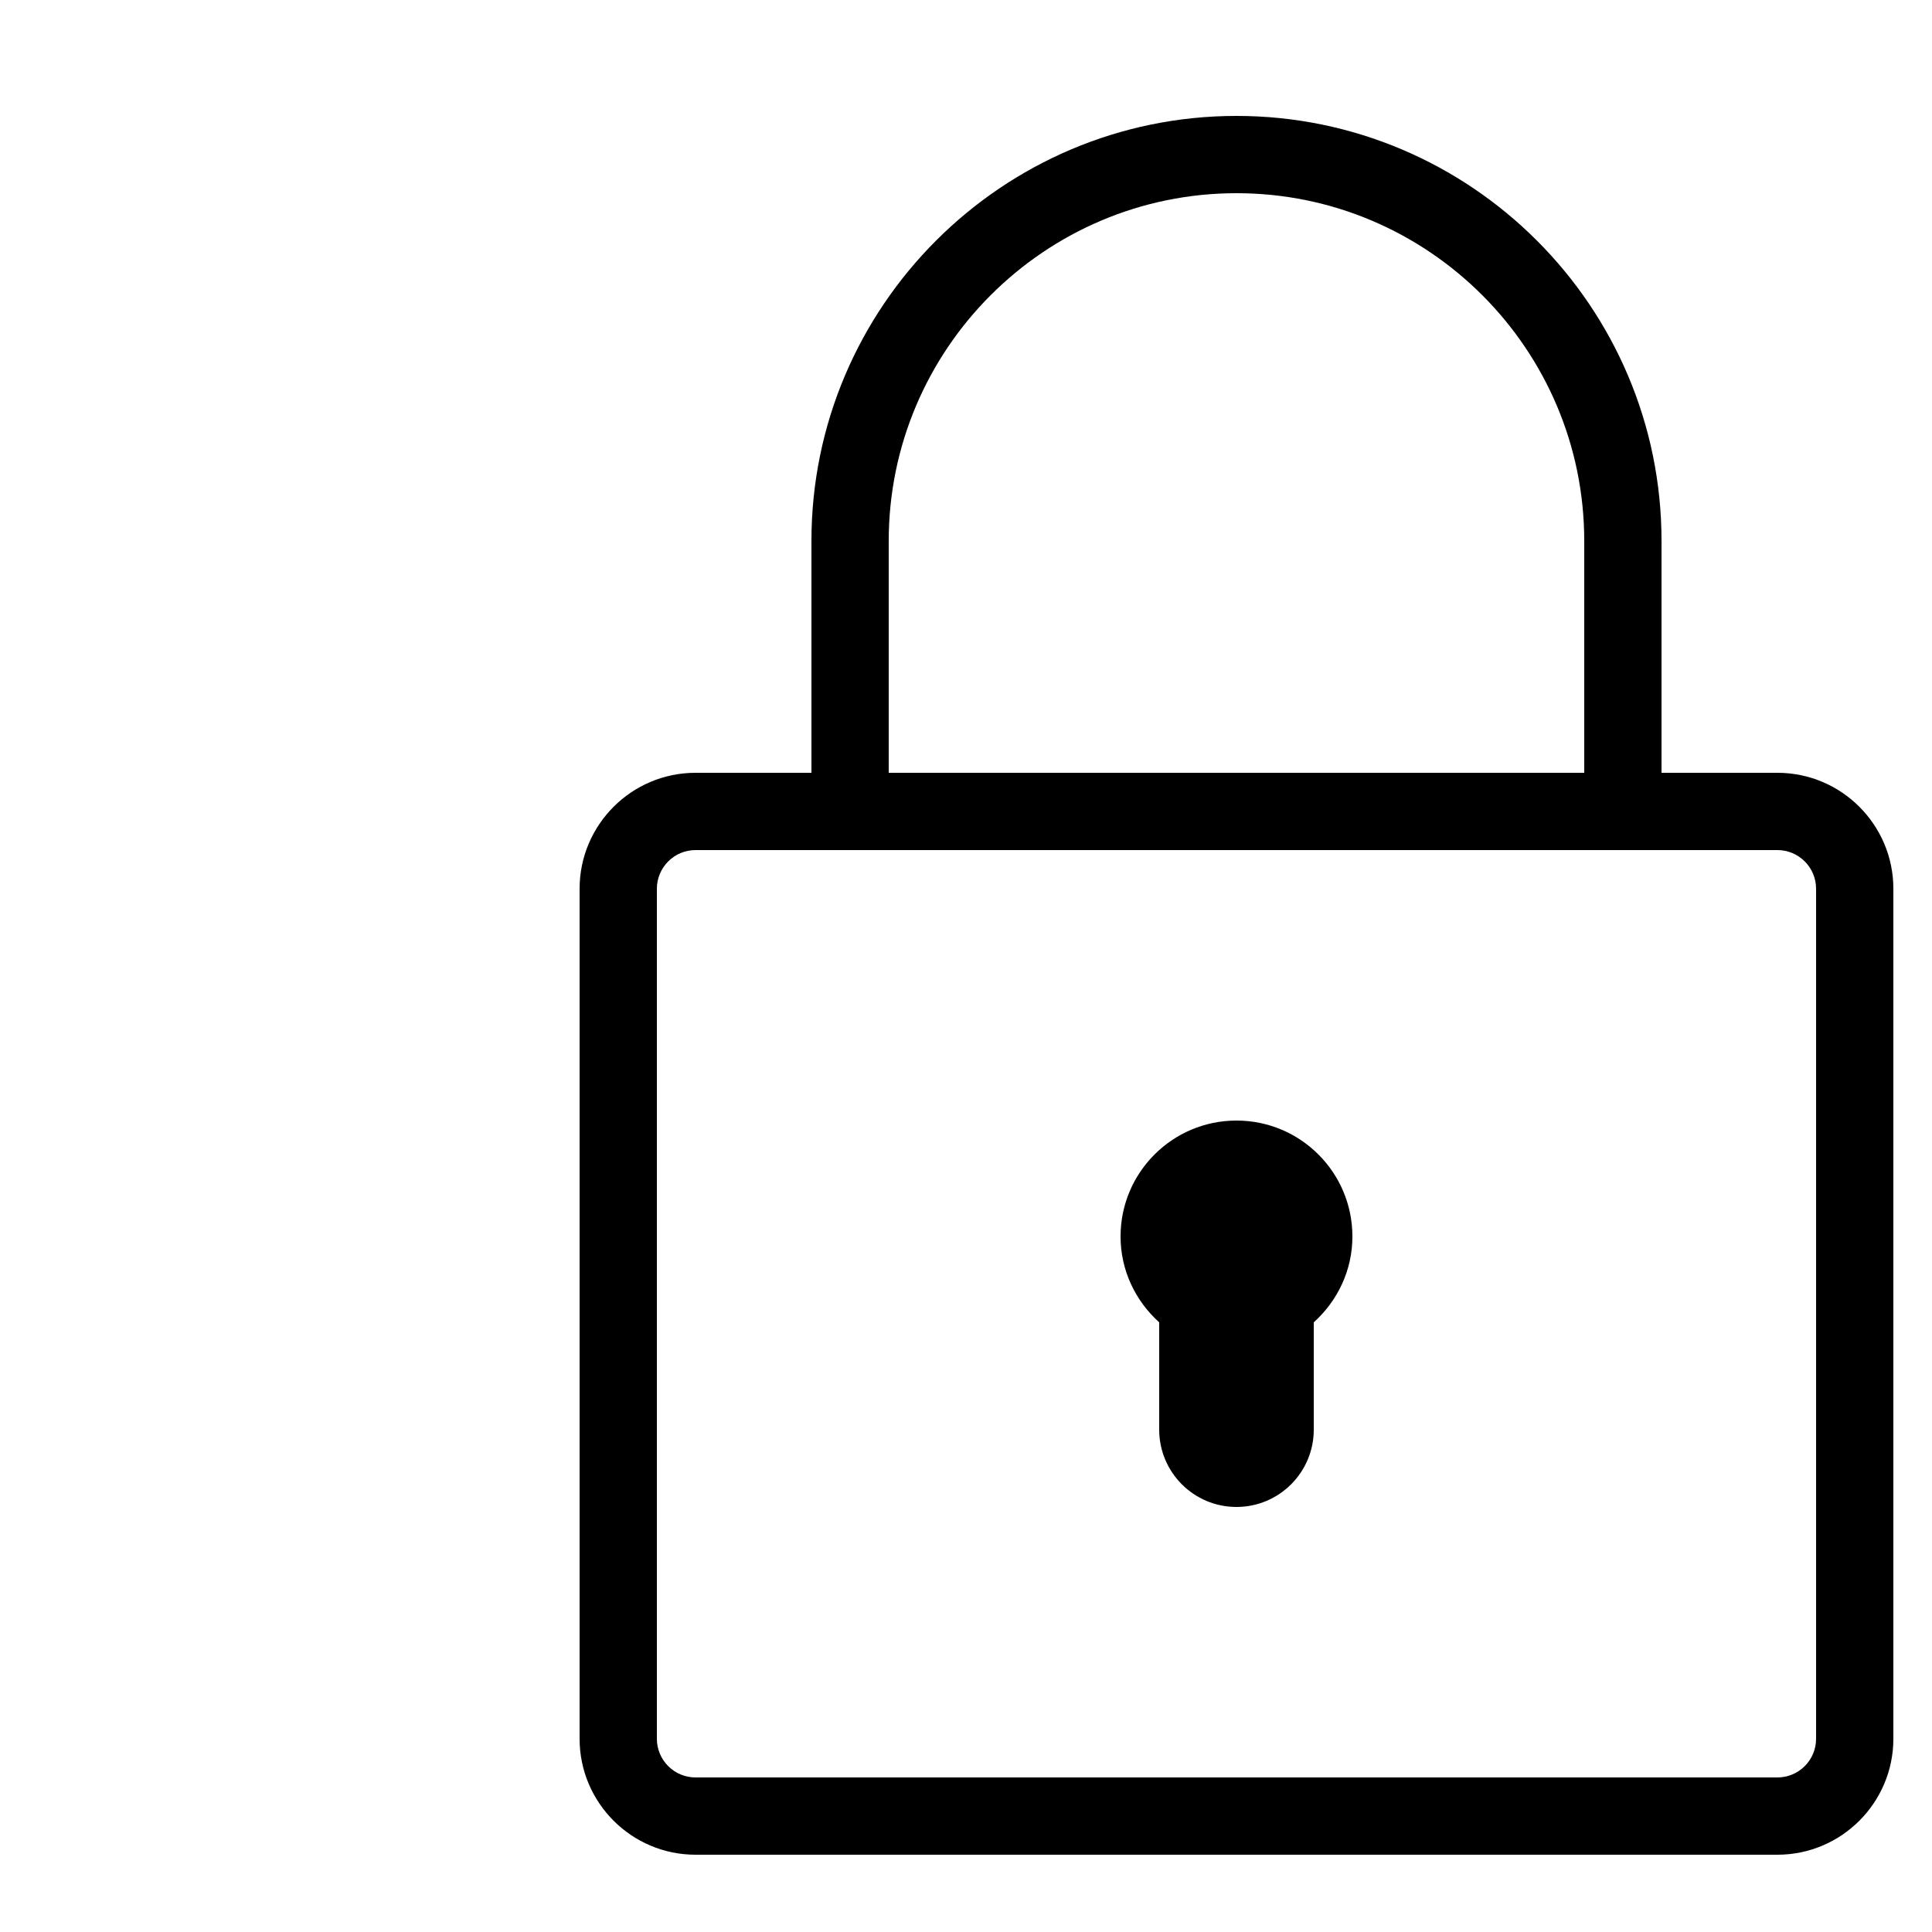 <?xml version="1.0" encoding="utf-8"?>
<!-- Generator: Adobe Illustrator 17.0.2, SVG Export Plug-In . SVG Version: 6.00 Build 0)  -->
<!DOCTYPE svg PUBLIC "-//W3C//DTD SVG 1.0//EN" "http://www.w3.org/TR/2001/REC-SVG-20010904/DTD/svg10.dtd">
<svg version="1.0" id="Layer_1" xmlns="http://www.w3.org/2000/svg" xmlns:xlink="http://www.w3.org/1999/xlink" x="0px" y="0px"
	 width="50px" height="50px" viewBox="0 0 50 50" style="enable-background:new 0 0 50 50;" xml:space="preserve">
<g>
	<path d="M46,20h-3v-6c0-6.065-4.935-11-11-11S21,7.935,21,14v6h-3c-1.654,0-3,1.346-3,3v22c0,1.654,1.346,3,3,3h28
		c1.654,0,3-1.346,3-3V23C49,21.346,47.654,20,46,20z M23,14c0-4.962,4.037-9,9-9s9,4.038,9,9v6H23V14z M47,45c0,0.552-0.448,1-1,1
		H18c-0.551,0-1-0.448-1-1V23c0-0.551,0.449-1,1-1h28c0.552,0,1,0.449,1,1V45z"/>
	<path d="M32,29c-1.657,0-3,1.343-3,3c0,0.885,0.391,1.673,1,2.222V37c0,1.104,0.896,2,2,2s2-0.896,2-2v-2.778
		c0.609-0.549,1-1.337,1-2.222C35,30.343,33.657,29,32,29z"/>
</g>
</svg>
